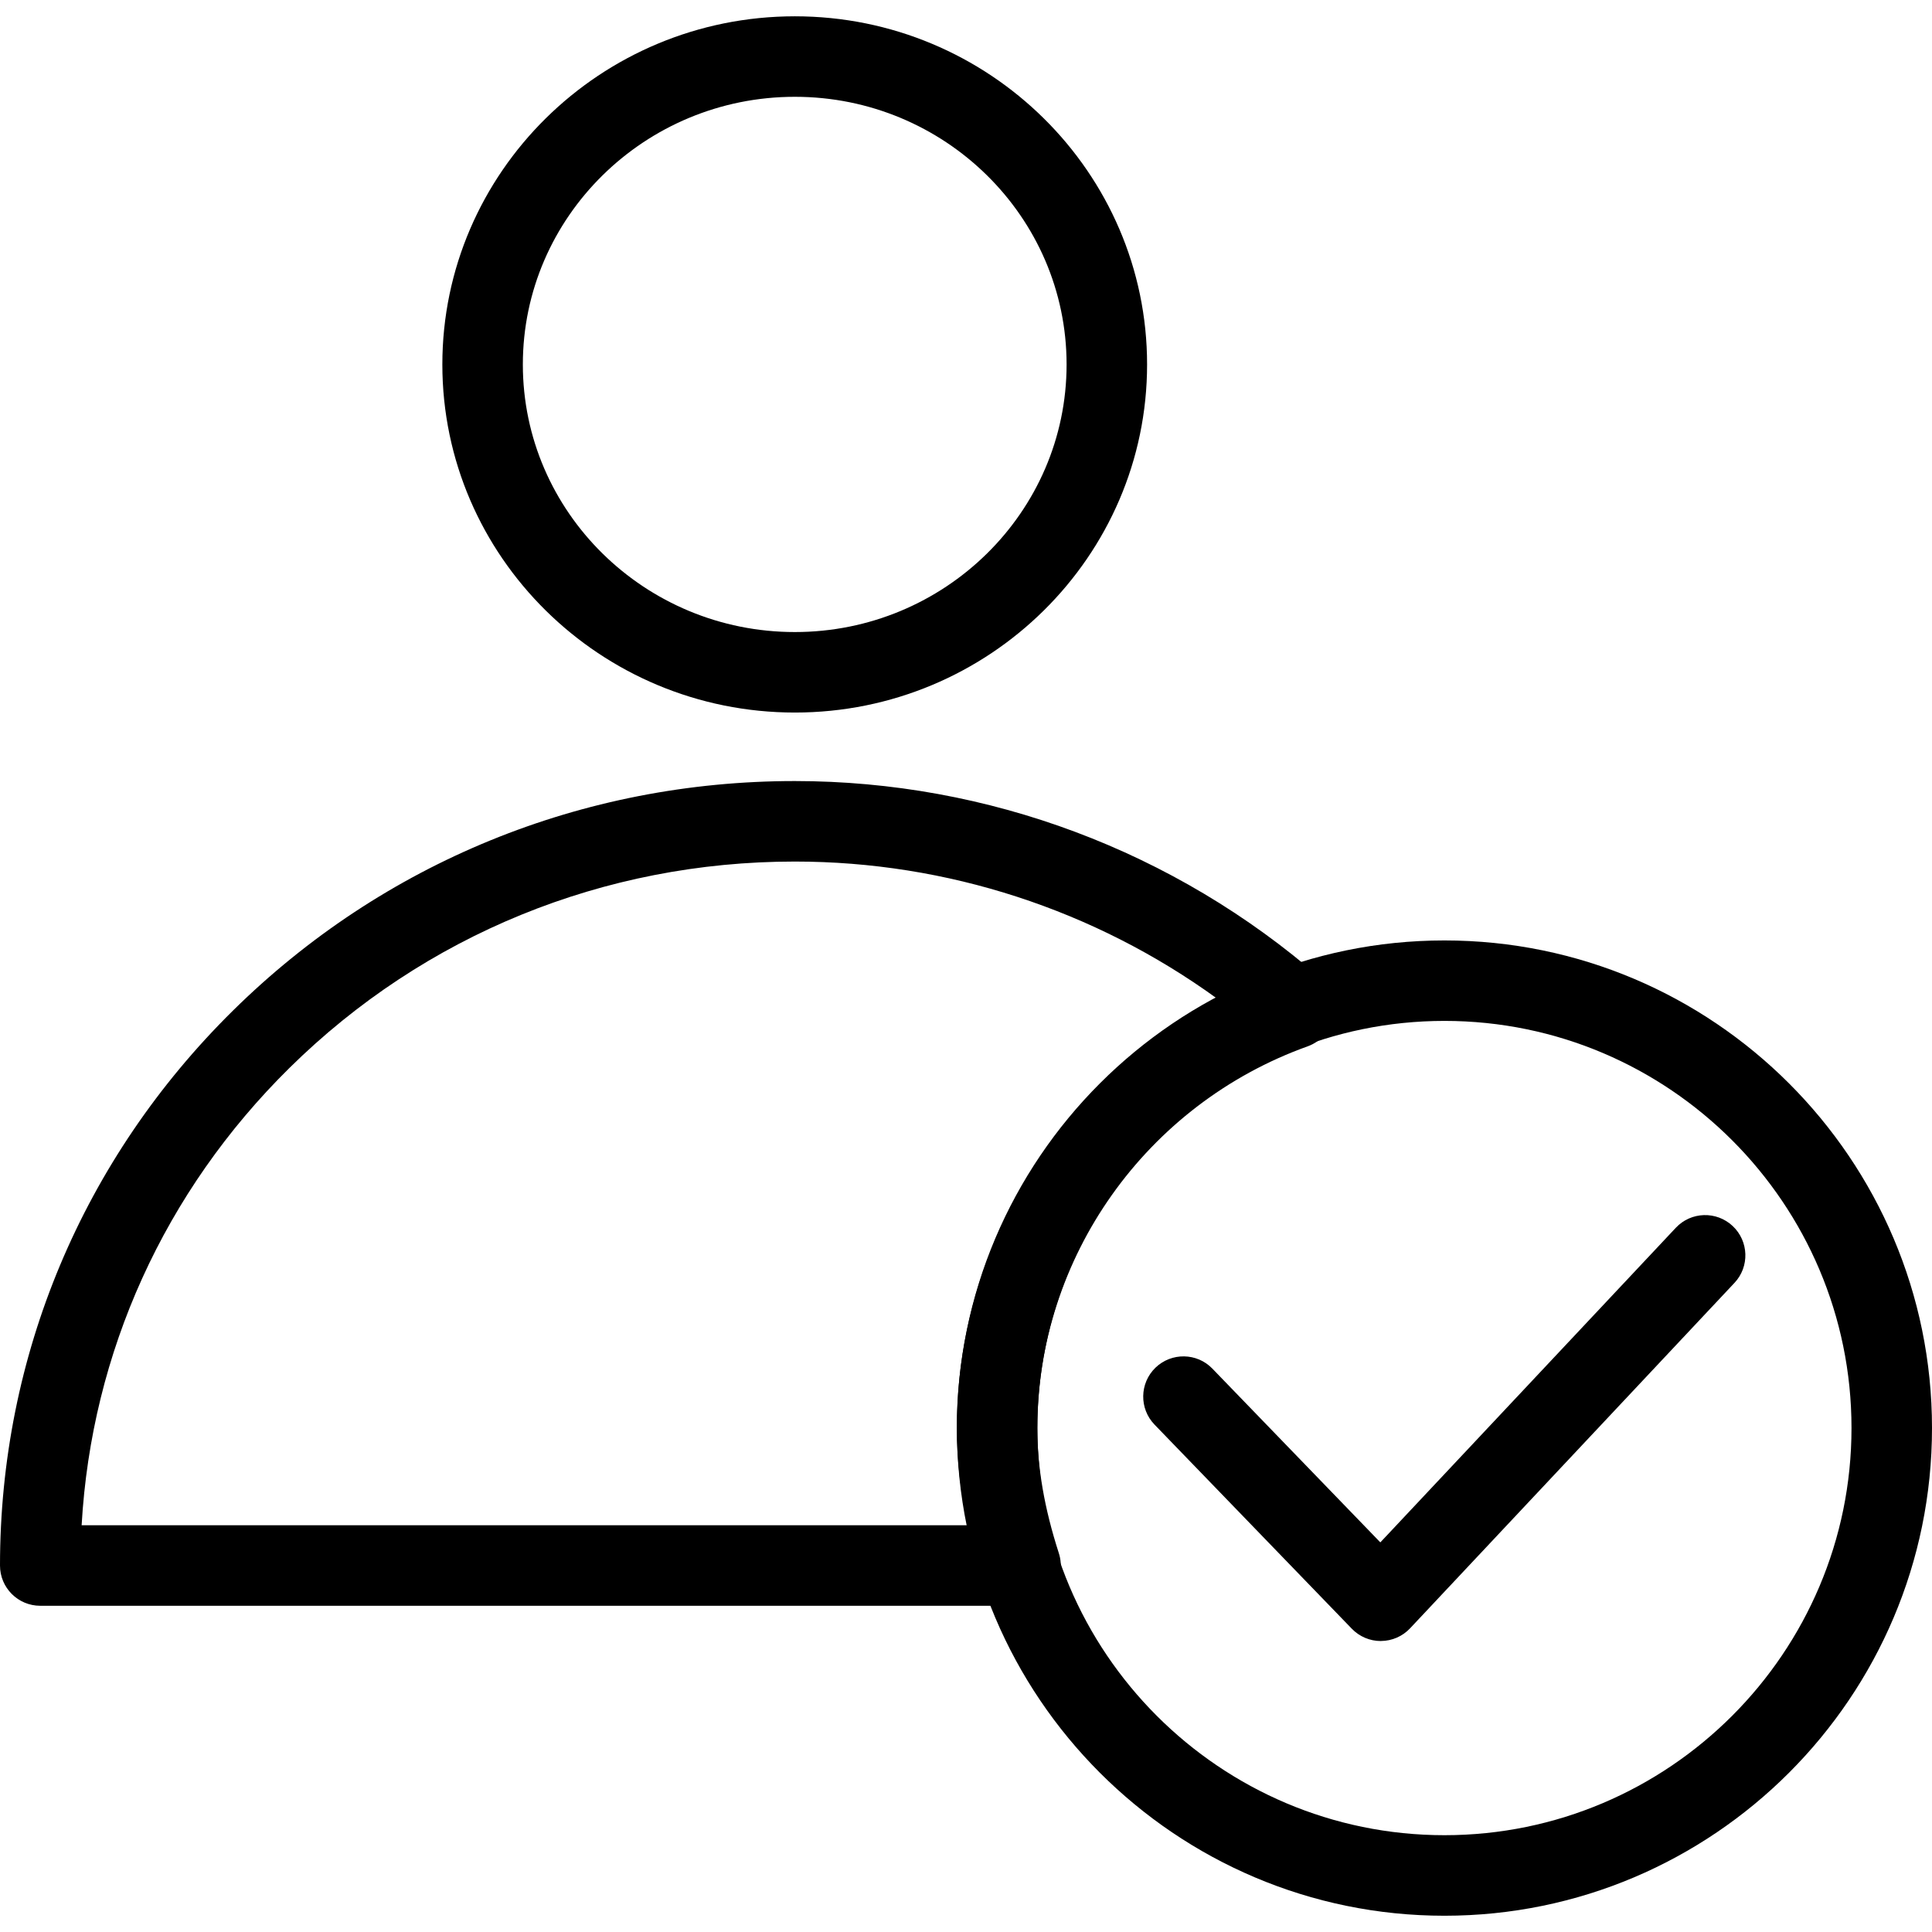 <?xml version="1.0" encoding="utf-8"?>
<!-- Generator: Adobe Illustrator 16.0.0, SVG Export Plug-In . SVG Version: 6.00 Build 0)  -->
<!DOCTYPE svg PUBLIC "-//W3C//DTD SVG 1.1//EN" "http://www.w3.org/Graphics/SVG/1.1/DTD/svg11.dtd">
<svg version="1.1" id="Layer_1" xmlns="http://www.w3.org/2000/svg" xmlns:xlink="http://www.w3.org/1999/xlink" x="0px" y="0px"
	 width="48px" height="48px" viewBox="0 0 48 48" enable-background="new 0 0 48 48" xml:space="preserve">
<g>
	<path d="M34.305,40.771c-0.271,0-0.53-0.11-0.719-0.305l-4.902-5.072c-0.384-0.397-0.373-1.03,0.023-1.414
		c0.397-0.383,1.031-0.374,1.414,0.023l4.173,4.317l7.341-7.816c0.378-0.403,1.01-0.422,1.413-0.044
		c0.402,0.378,0.423,1.011,0.044,1.413l-8.059,8.582c-0.187,0.199-0.447,0.313-0.722,0.315
		C34.31,40.771,34.307,40.771,34.305,40.771z"/>
	<path d="M19.748,17.703c-4.829,0-8.758-3.879-8.758-8.648c0-4.77,3.929-8.65,8.758-8.65c4.825,0,8.751,3.88,8.751,8.65
		C28.499,13.824,24.573,17.703,19.748,17.703z M19.748,2.405c-3.726,0-6.758,2.983-6.758,6.65c0,3.666,3.032,6.648,6.758,6.648
		c3.723,0,6.751-2.982,6.751-6.648C26.499,5.388,23.471,2.405,19.748,2.405z"/>
	<path d="M35.887,47.596c-6.68,0-12.113-5.436-12.113-12.117c0-6.68,5.434-12.114,12.113-12.114S48,28.799,48,35.479
		C48,42.16,42.566,47.596,35.887,47.596z M35.887,25.364c-5.576,0-10.113,4.537-10.113,10.114c0,5.579,4.537,10.117,10.113,10.117
		S46,41.058,46,35.479C46,29.901,41.463,25.364,35.887,25.364z"/>
	<path d="M25.355,39.895H1c-0.552,0-1-0.447-1-1c0-5.209,2.055-10.104,5.787-13.786c3.728-3.678,8.686-5.704,13.958-5.704
		c0.001,0,0.001,0,0.002,0c4.798,0,9.436,1.739,13.061,4.896c0.268,0.232,0.392,0.59,0.325,0.938
		c-0.065,0.349-0.311,0.637-0.645,0.757c-4.018,1.441-6.717,5.252-6.717,9.482c0,0.978,0.175,1.994,0.535,3.108
		c0.099,0.305,0.046,0.638-0.143,0.896C25.976,39.741,25.676,39.895,25.355,39.895z M2.028,37.895h22.018
		c-0.184-0.831-0.274-1.63-0.274-2.416c0-4.496,2.538-8.595,6.465-10.67c-3.043-2.205-6.711-3.404-10.489-3.404c0,0-0.001,0-0.002,0
		c-4.744,0-9.202,1.821-12.554,5.127C4.084,29.598,2.272,33.601,2.028,37.895z"/>
</g>
</svg>
